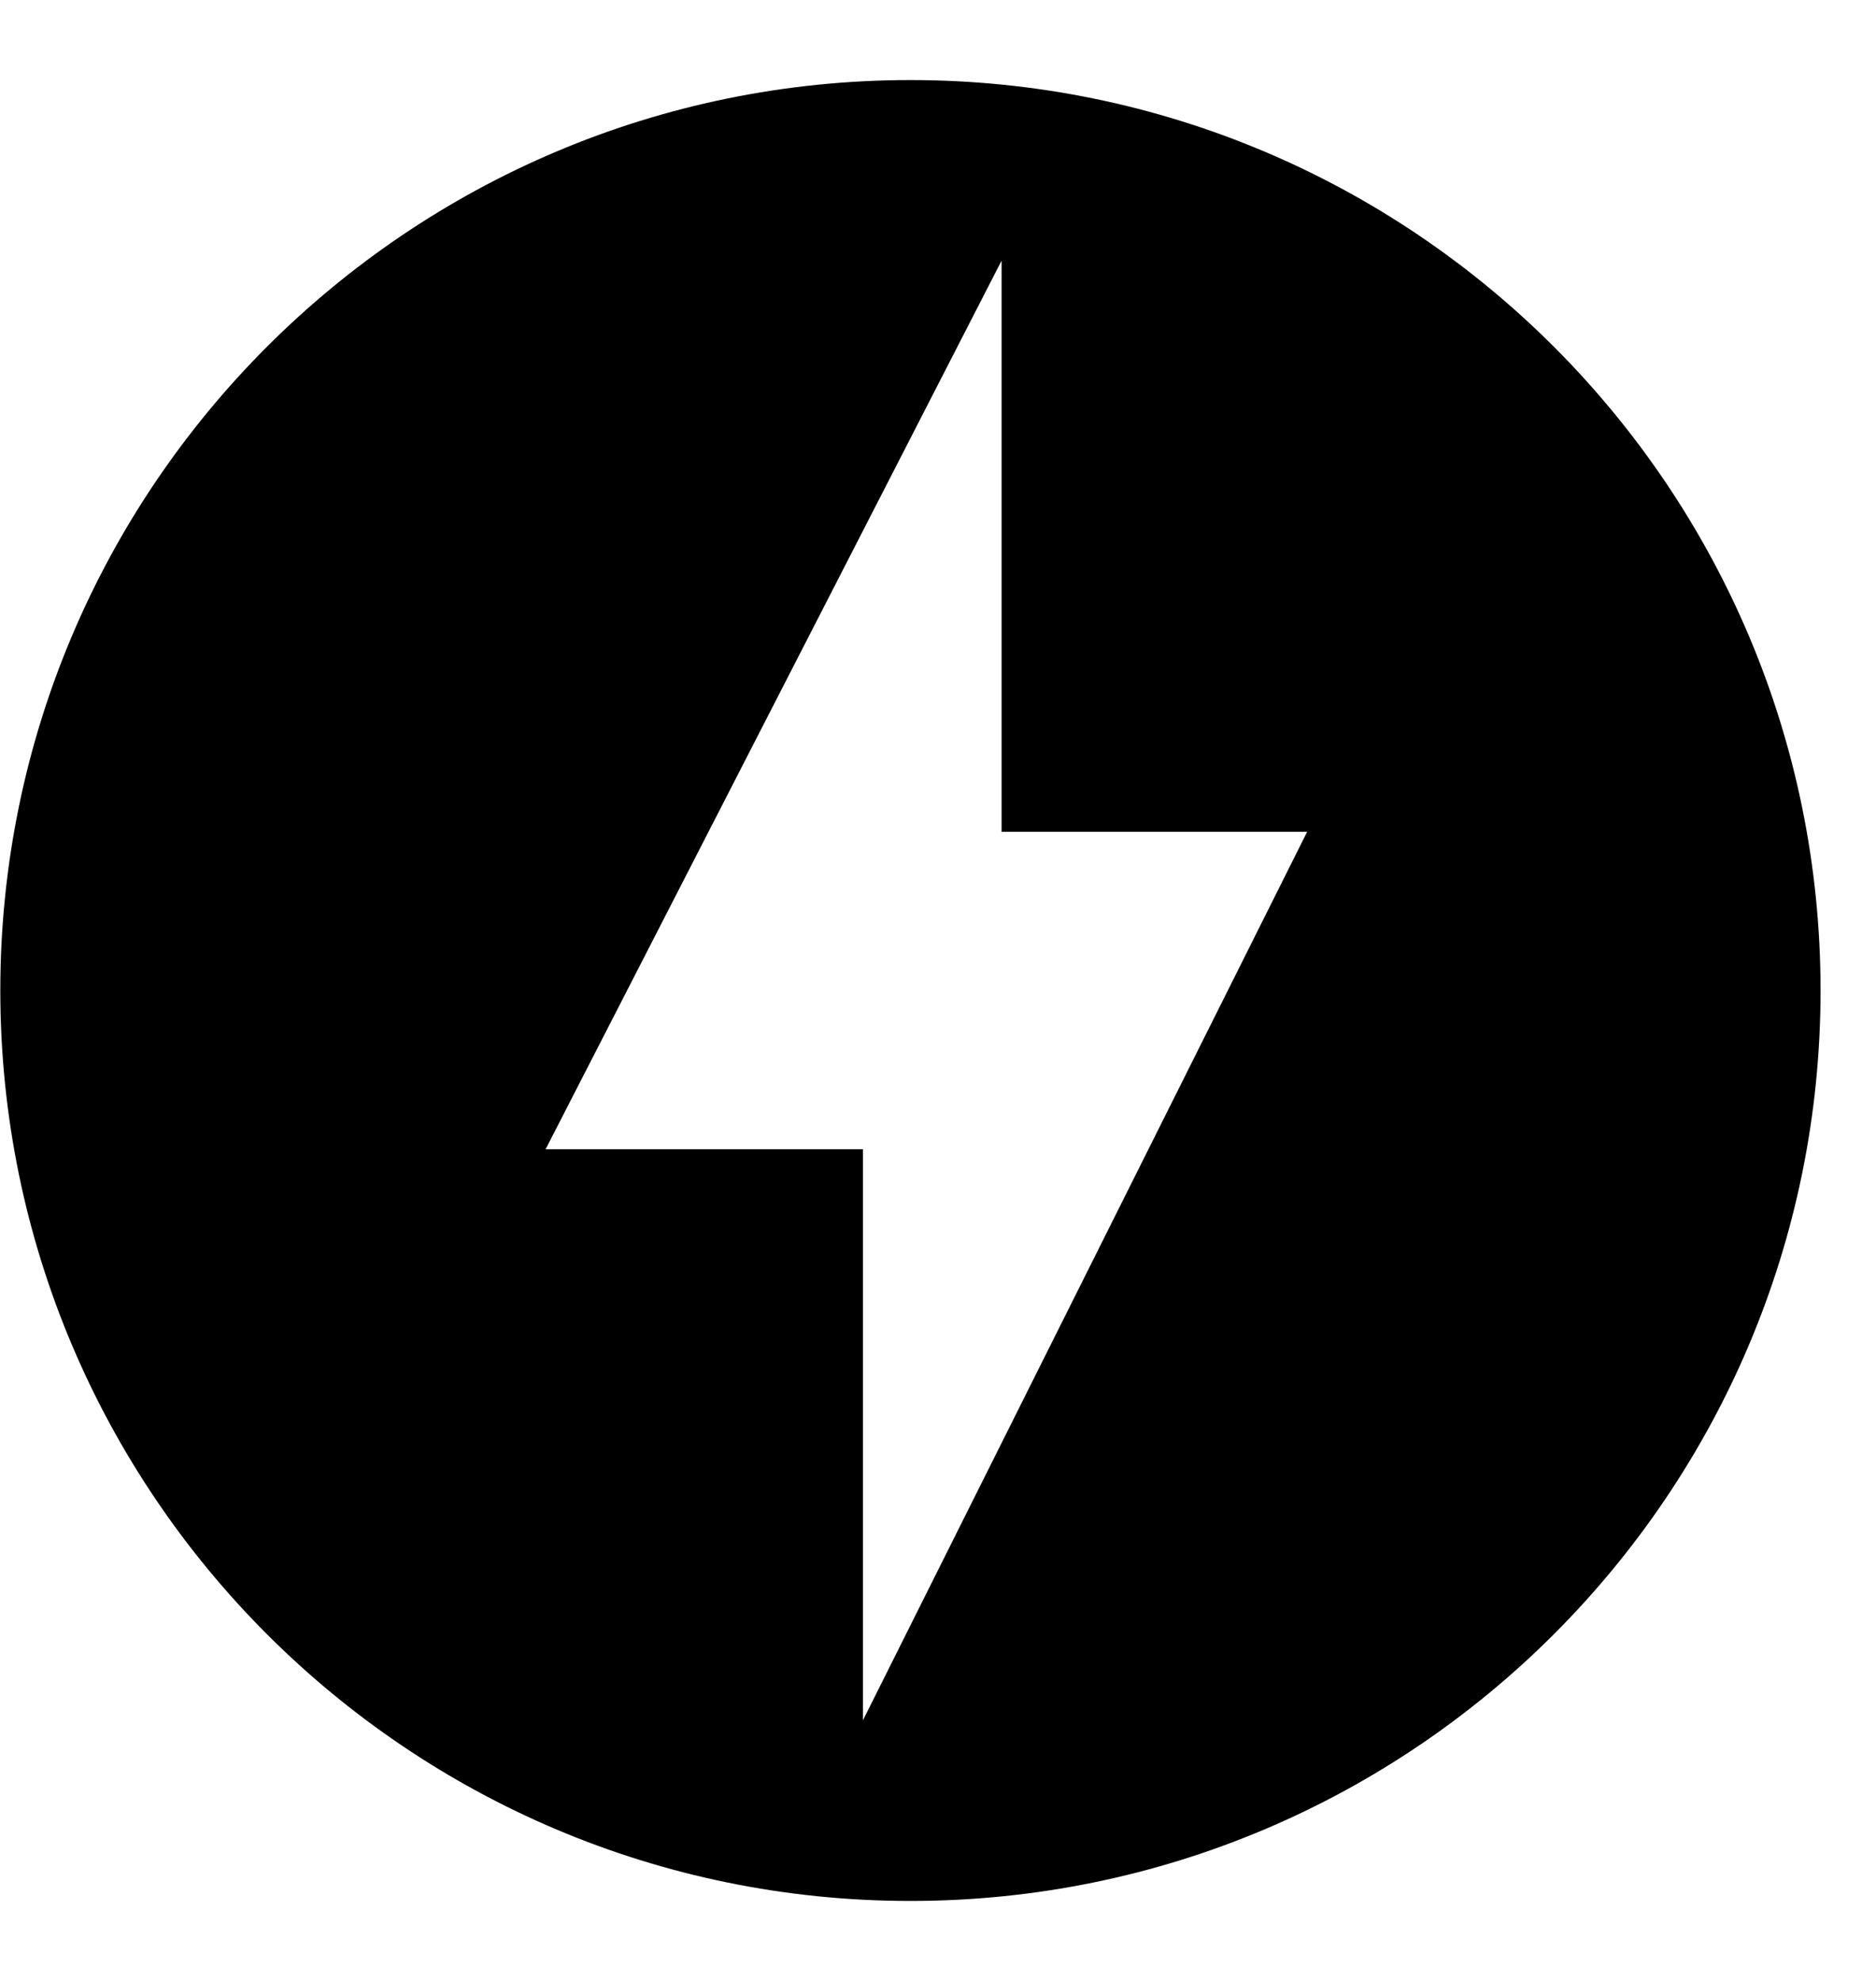 <svg width="18" height="19" viewBox="0 0 18 19" fill="none" xmlns="http://www.w3.org/2000/svg">
<path d="M8.735 0.768C3.914 0.768 0.003 4.679 0.003 9.5C0.003 14.321 3.914 18.233 8.735 18.233C13.557 18.233 17.468 14.321 17.468 9.5C17.468 4.679 13.557 0.768 8.735 0.768ZM8.28 16.5V11.023H5.235L9.61 2.5V7.978H12.542L8.28 16.5Z" fill="black"/>
</svg>
